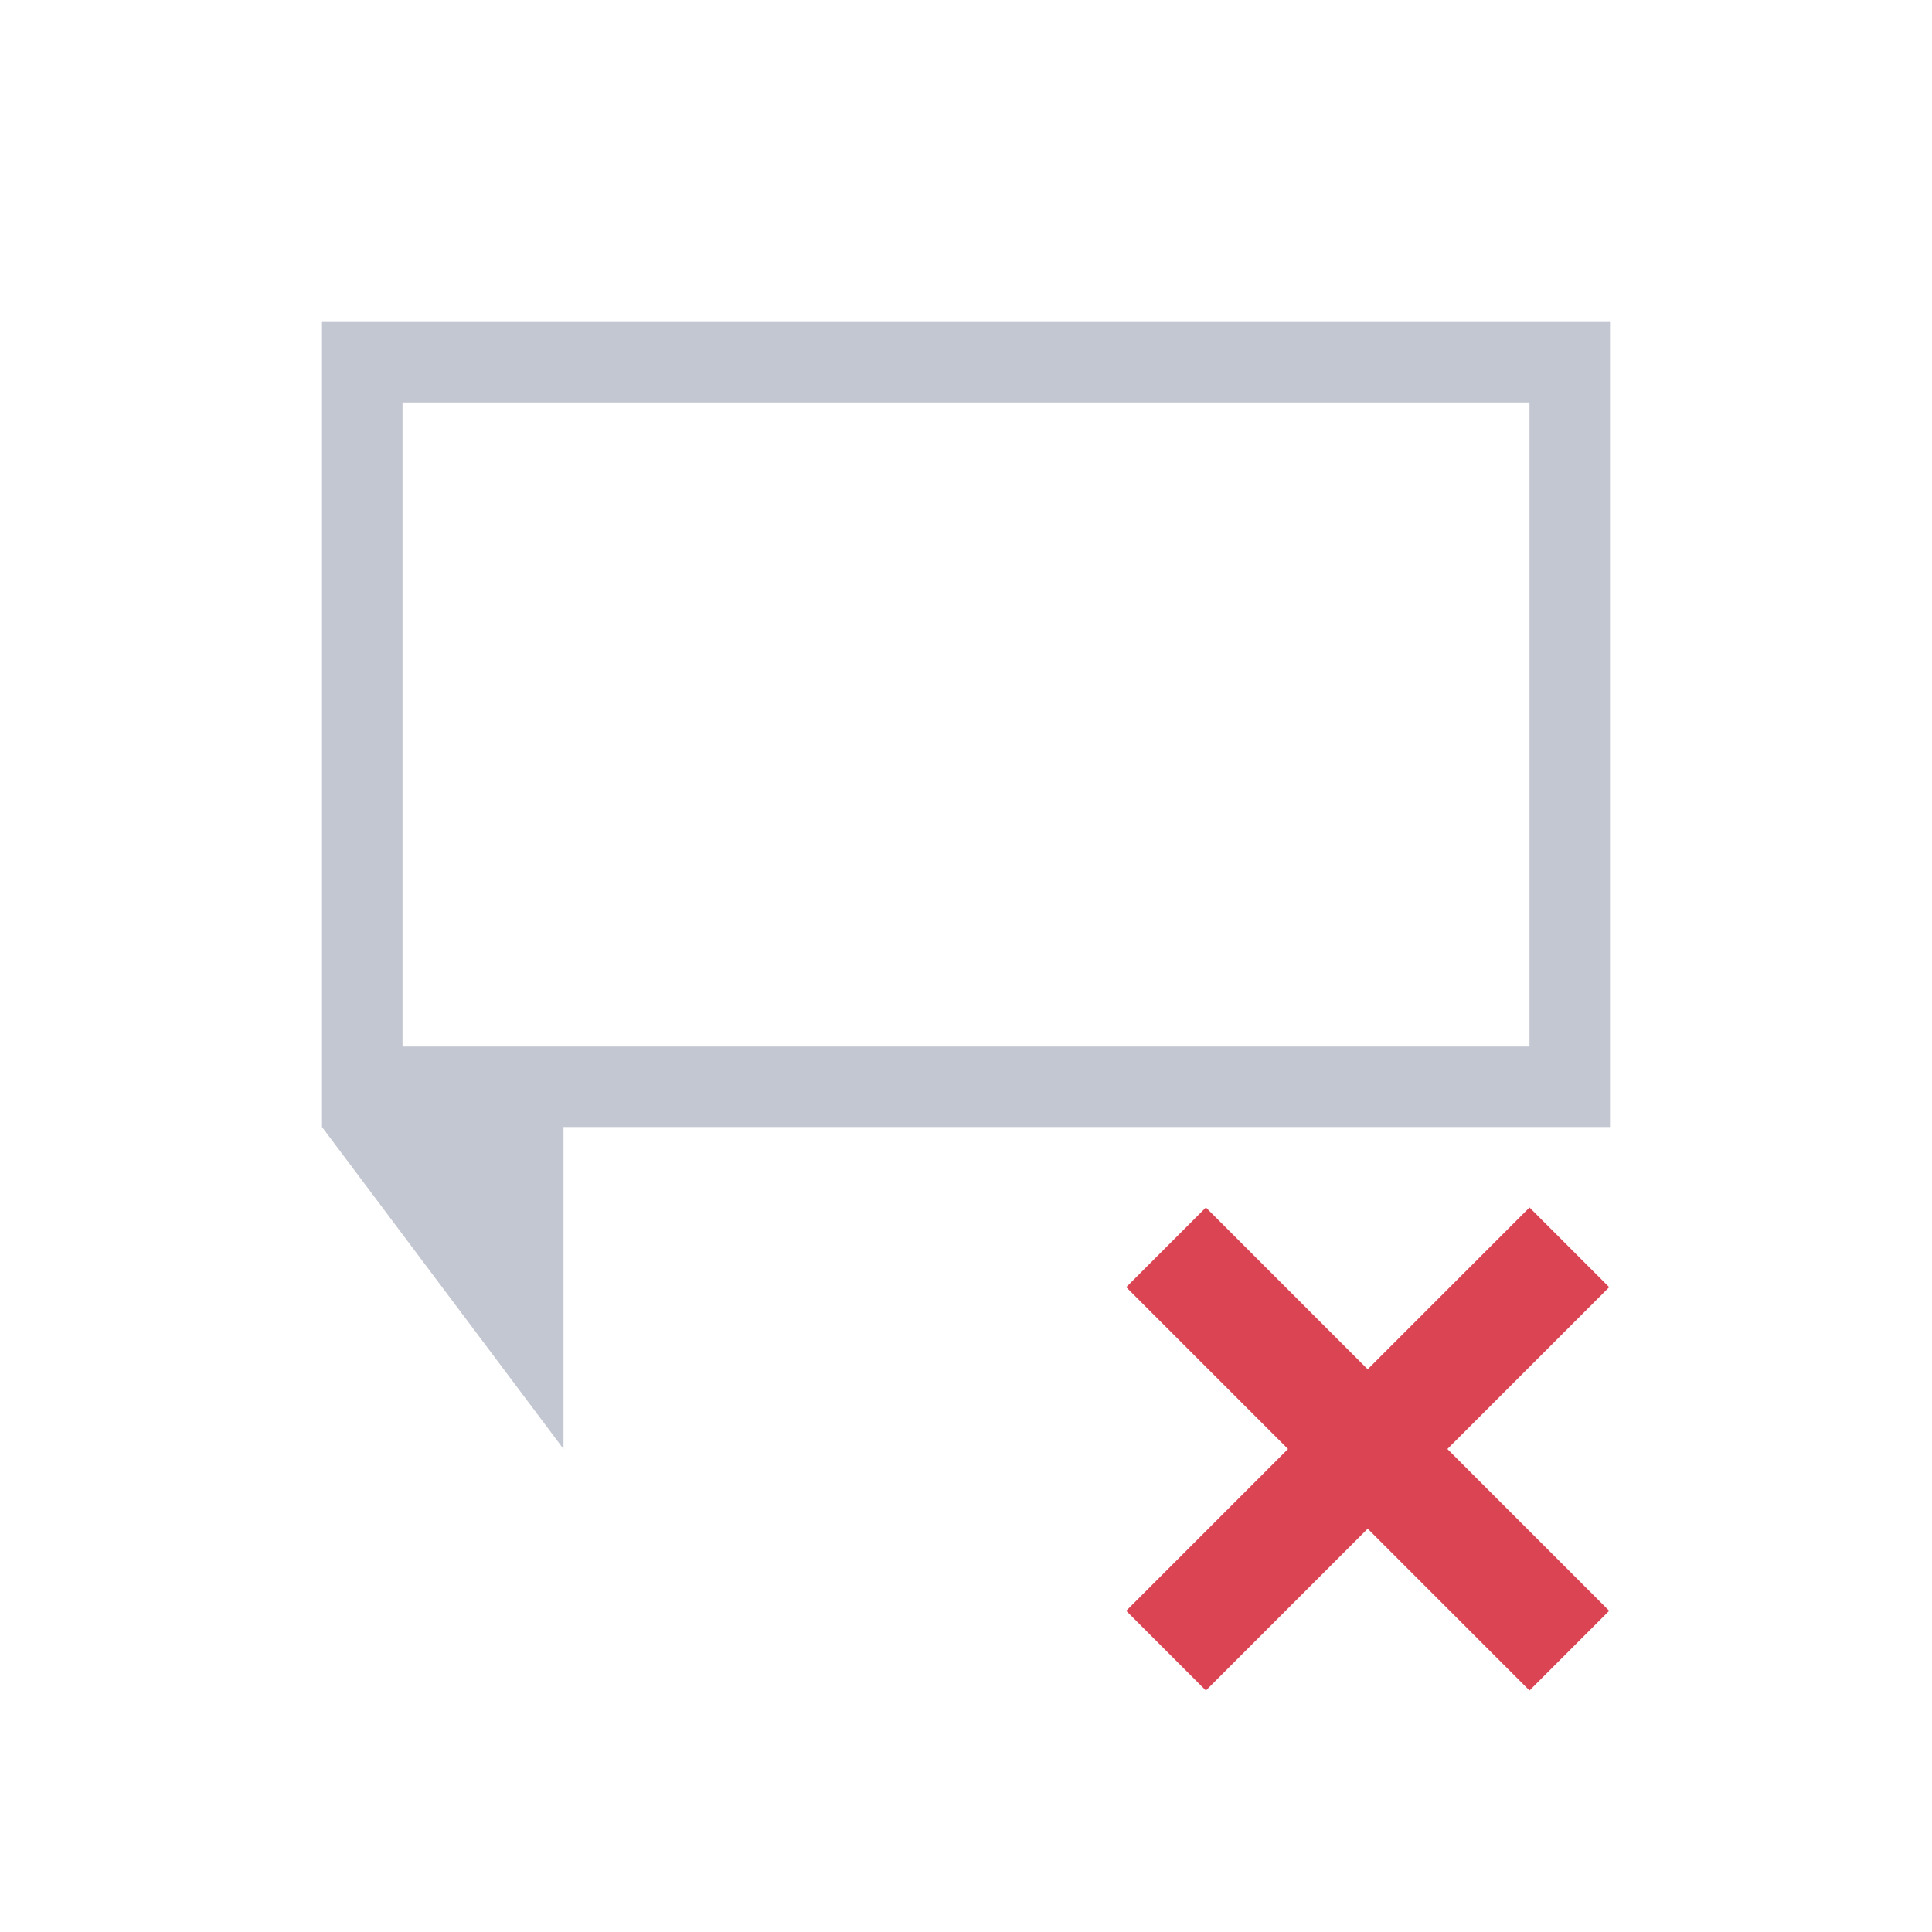 <svg xmlns="http://www.w3.org/2000/svg" viewBox="0 0 24 24" width="24" height="24">
  <defs id="defs3051">
    <style type="text/css" id="current-color-scheme">
      .ColorScheme-Text {
        color:#eff0f1;
      }
      </style>
  </defs>
  <g transform="translate(1,1)">
    <path style="fill:#c3c7d1;fill-opacity:1;stroke:none" d="M 3 3 L 3 13 L 6 17 L 6 14 L 6 13 L 19 13 L 19 3 L 3 3 z M 4 4 L 18 4 L 18 12 L 4 12 L 4 4 z " class="ColorScheme-Text"/>
    <path style="fill:#da4453" d="M 13.98 14 L 12.99 14.99 L 15 17 L 12.99 19.01 L 13.98 20 L 15.99 17.99 L 18 20 L 18.99 19.01 L 16.98 17 L 18.99 14.99 L 18 14 L 15.99 16.01 L 13.98 14 z "/>
  </g>
</svg>
